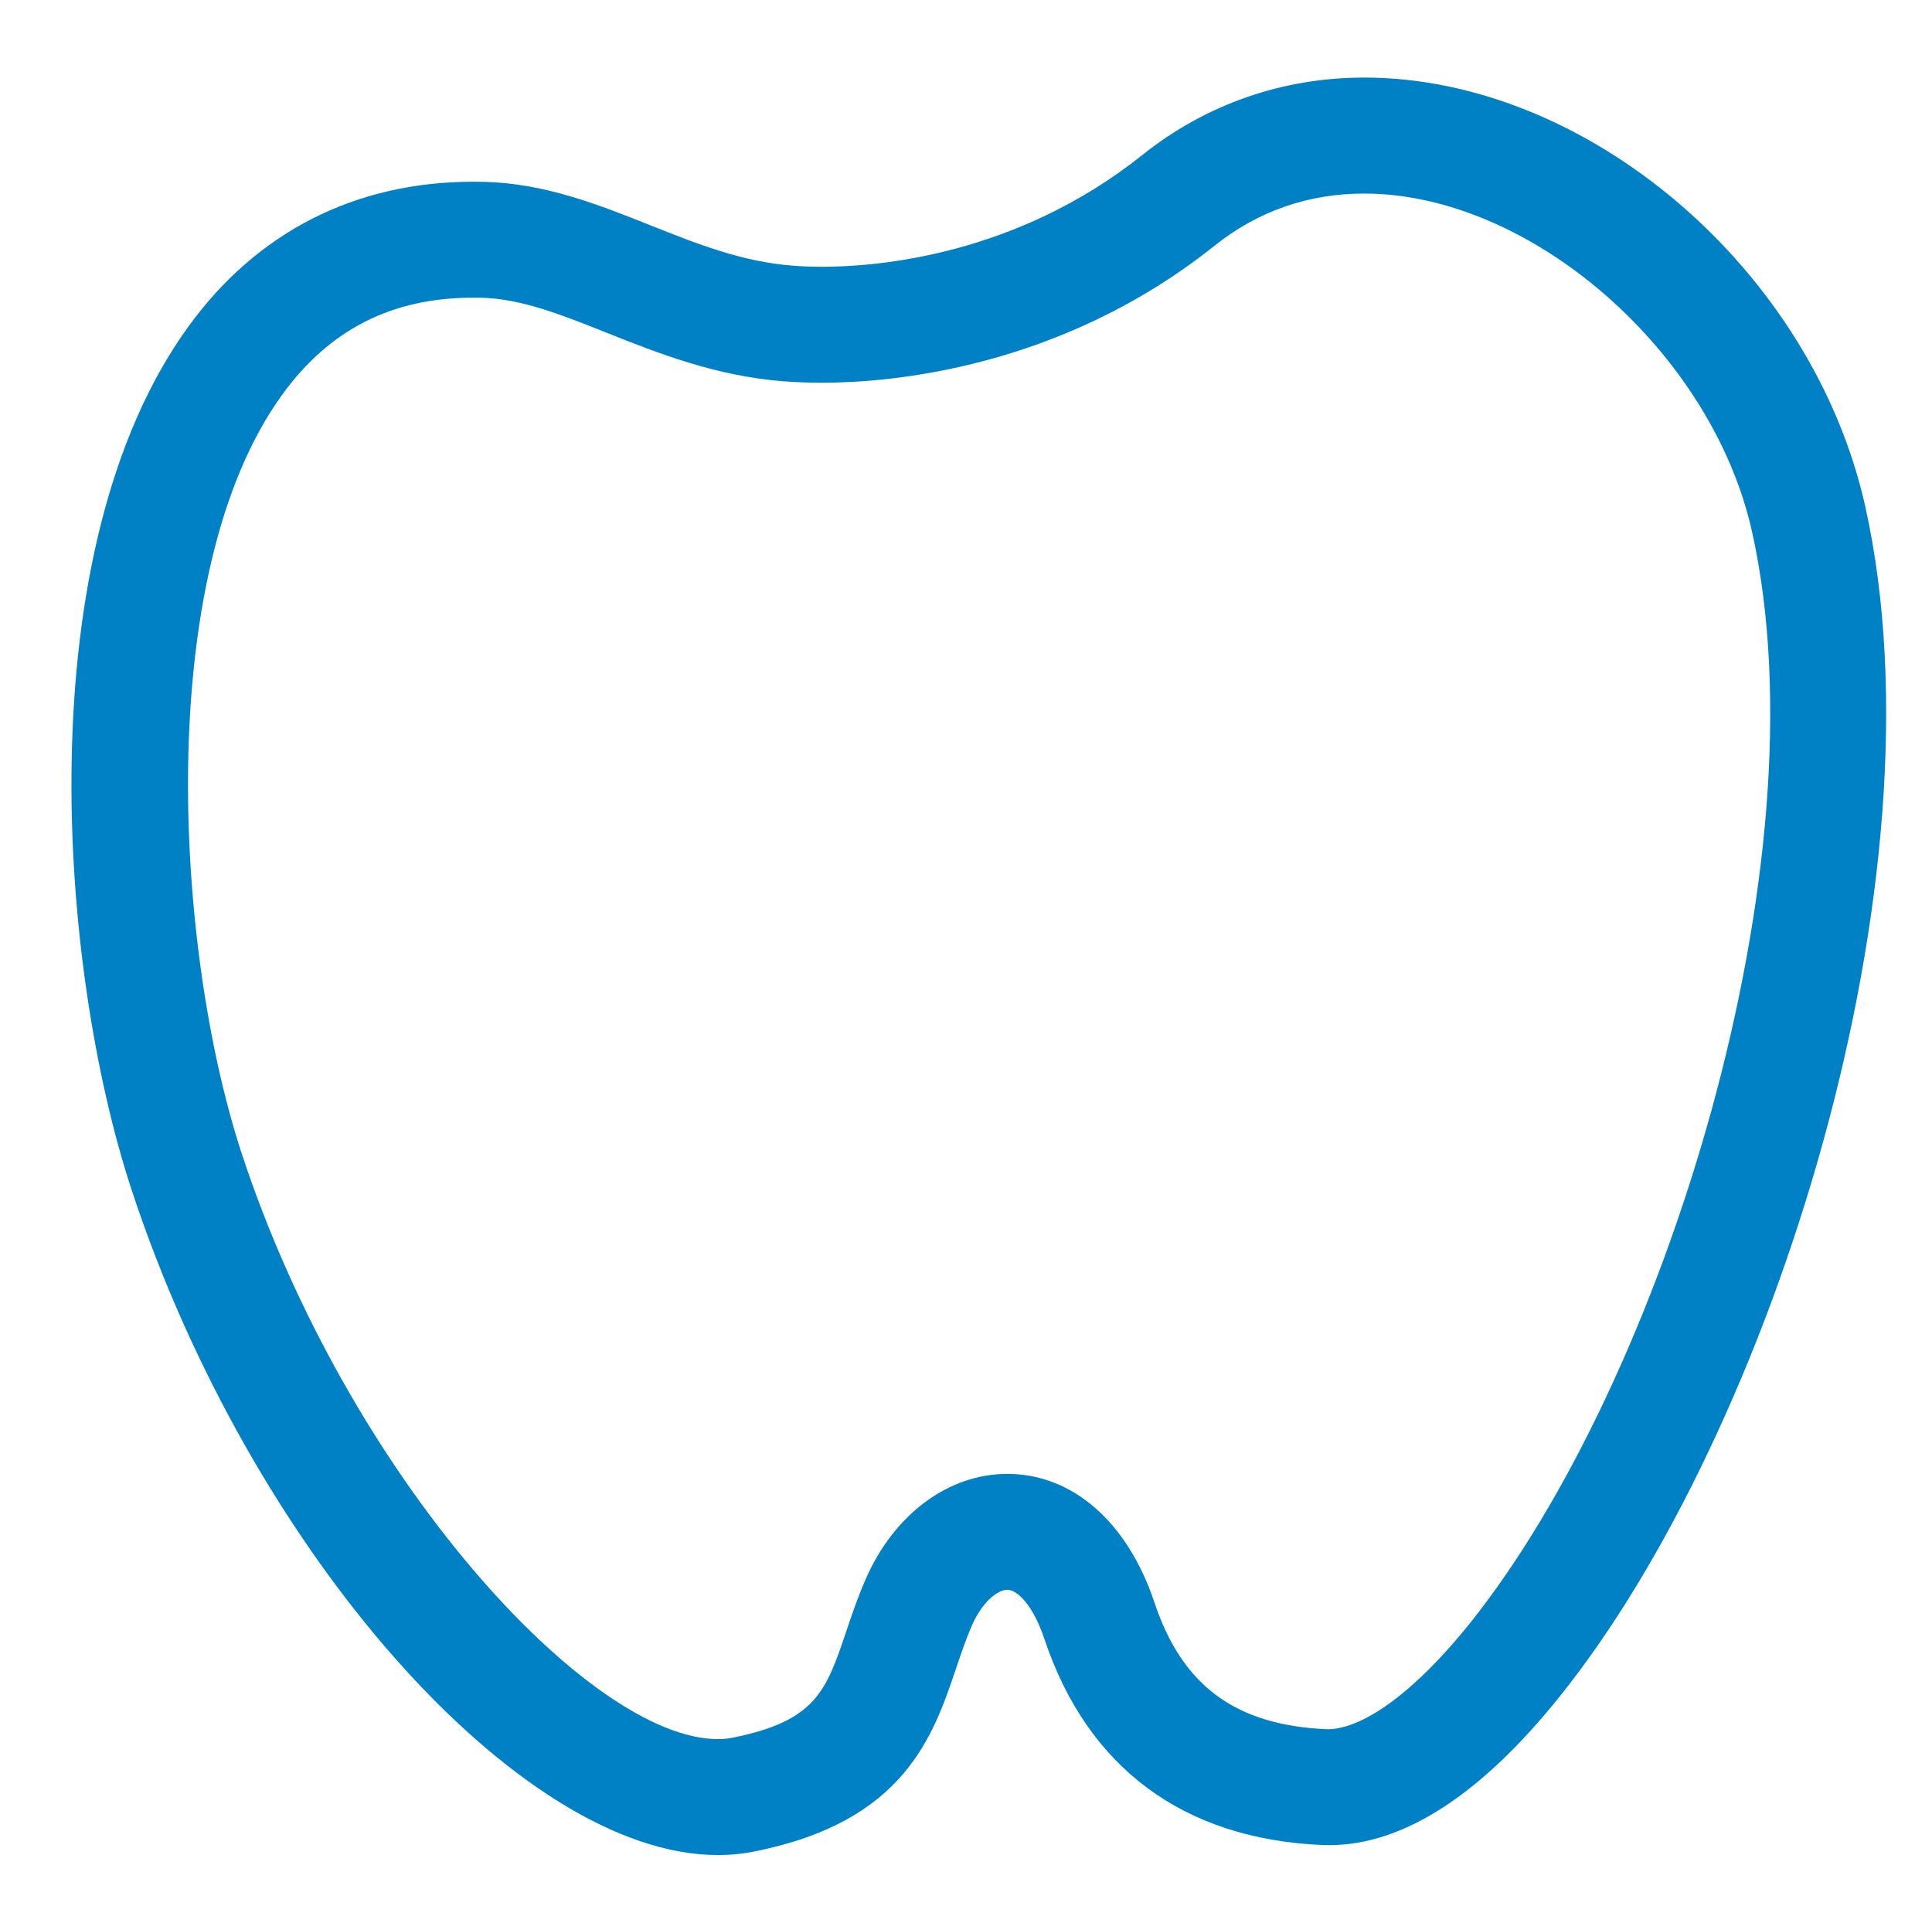<?xml version="1.0" encoding="utf-8"?>
<!-- Generator: Adobe Illustrator 16.0.0, SVG Export Plug-In . SVG Version: 6.00 Build 0)  -->
<!DOCTYPE svg PUBLIC "-//W3C//DTD SVG 1.1//EN" "http://www.w3.org/Graphics/SVG/1.1/DTD/svg11.dtd">
<svg version="1.1" xmlns="http://www.w3.org/2000/svg" xmlns:xlink="http://www.w3.org/1999/xlink" x="0px" y="0px"
	 width="33.333px" height="33px" viewBox="0 0 33.333 33" enable-background="new 0 0 33.333 33" xml:space="preserve">
<g id="Layer_1">
	<path fill="#0081C6" d="M12.385,32c-3.438,0-8.07-5.258-10.116-11.48C0.999,16.655,0.462,9.483,3.247,5.638
		C4.432,4,6.133,3.135,8.165,3.135l0.192,0.002c1.048,0.027,1.968,0.393,2.858,0.747c0.814,0.324,1.583,0.63,2.454,0.698
		c0.157,0.013,0.331,0.02,0.519,0.02c0.934,0,3.34-0.188,5.519-1.927c1.096-0.875,2.42-1.337,3.83-1.337
		c3.858,0,7.736,3.32,8.645,7.401c1.432,6.437-1.627,15.982-5.27,20.523c-1.366,1.704-2.705,2.567-3.98,2.567l-0.12-0.002
		c-2.394-0.104-4.05-1.333-4.792-3.553c-0.195-0.584-0.469-0.85-0.64-0.85c-0.17,0-0.436,0.212-0.612,0.617
		c-0.107,0.246-0.19,0.493-0.271,0.734c-0.398,1.179-0.894,2.646-3.471,3.161C12.819,31.979,12.605,32,12.385,32z M8.165,5.135
		c-1.403,0-2.481,0.548-3.298,1.676C2.624,9.909,3.021,16.4,4.169,19.895C6.01,25.492,10.169,30,12.385,30
		c0.085,0,0.169-0.007,0.249-0.023c1.445-0.289,1.62-0.807,1.968-1.84c0.099-0.294,0.202-0.595,0.333-0.895
		c0.49-1.121,1.427-1.817,2.445-1.817c1.124,0,2.072,0.828,2.537,2.216c0.482,1.445,1.402,2.121,2.982,2.189c0,0,0.001,0,0.001,0
		c0.635,0,1.539-0.68,2.452-1.818c3.351-4.179,6.149-13.123,4.877-18.837c-0.692-3.109-3.819-5.836-6.693-5.836
		c-0.965,0-1.834,0.303-2.582,0.9c-2.672,2.133-5.622,2.363-6.767,2.363c-0.245,0-0.471-0.009-0.676-0.025
		c-1.172-0.093-2.163-0.486-3.036-0.834C9.682,5.427,8.996,5.154,8.305,5.136L8.165,5.135z"/>
</g>
<g id="Layer_2">
</g>
</svg>
